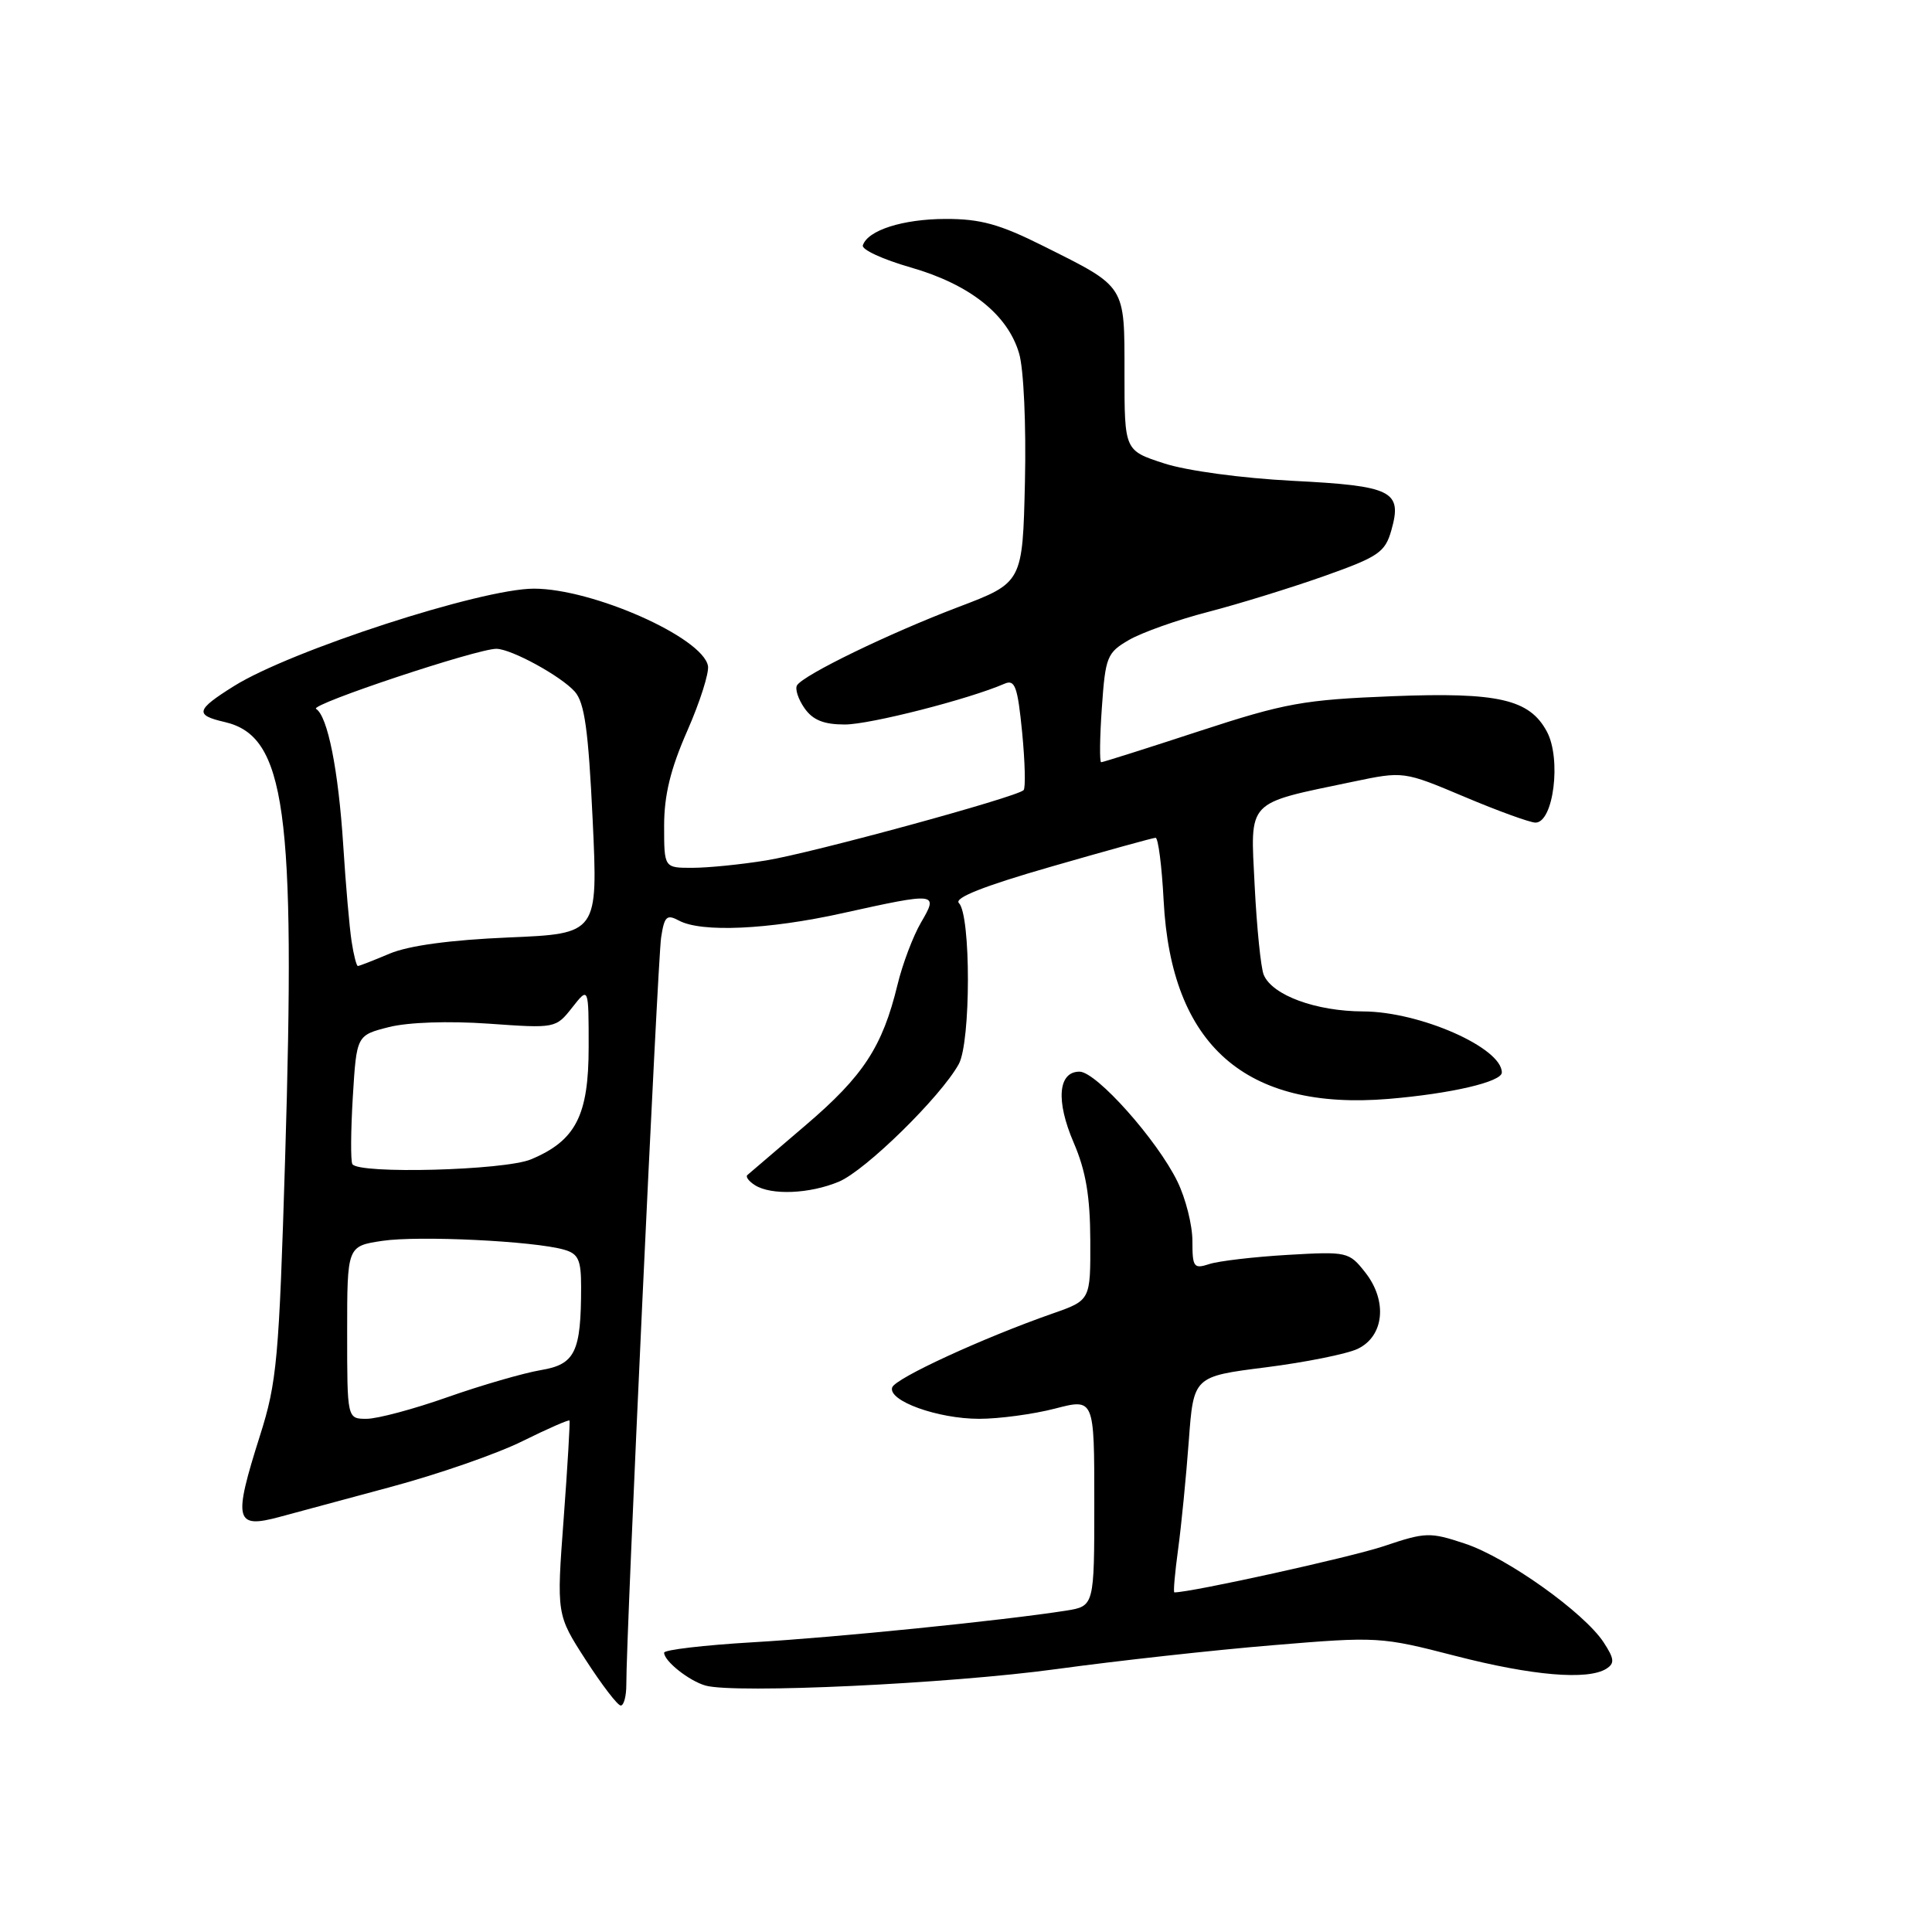 <?xml version="1.0" encoding="UTF-8" standalone="no"?>
<!DOCTYPE svg PUBLIC "-//W3C//DTD SVG 1.1//EN" "http://www.w3.org/Graphics/SVG/1.1/DTD/svg11.dtd" >
<svg xmlns="http://www.w3.org/2000/svg" xmlns:xlink="http://www.w3.org/1999/xlink" version="1.1" viewBox="0 0 256 256">
 <g >
 <path fill="currentColor"
d=" M 82.99 223.25 C 82.95 217.09 87.14 127.26 87.60 124.24 C 88.03 121.41 88.34 121.11 89.98 121.99 C 92.95 123.58 101.79 123.18 111.55 121.02 C 124.21 118.22 124.38 118.24 122.03 122.25 C 120.99 124.04 119.58 127.75 118.92 130.50 C 116.93 138.70 114.40 142.57 106.76 149.09 C 102.77 152.50 99.29 155.47 99.03 155.70 C 98.77 155.92 99.22 156.53 100.03 157.04 C 102.19 158.41 107.28 158.20 111.15 156.58 C 114.68 155.11 124.66 145.32 127.04 141.00 C 128.65 138.08 128.66 121.26 127.06 119.66 C 126.38 118.98 130.37 117.40 139.27 114.84 C 146.55 112.74 152.78 111.02 153.12 111.01 C 153.47 111.01 153.95 114.76 154.19 119.36 C 155.19 138.52 165.03 147.18 184.00 145.61 C 192.25 144.92 199.00 143.35 199.00 142.11 C 199.00 138.83 188.15 134.05 180.65 134.02 C 174.36 134.00 168.59 131.88 167.45 129.17 C 167.07 128.25 166.53 122.94 166.25 117.37 C 165.68 105.84 164.99 106.57 179.28 103.58 C 185.98 102.18 185.98 102.18 194.07 105.59 C 198.52 107.47 202.75 109.00 203.46 109.00 C 205.85 109.00 206.91 100.56 204.97 96.94 C 202.67 92.65 198.51 91.70 184.54 92.25 C 172.73 92.72 170.31 93.15 158.91 96.88 C 151.99 99.15 146.14 101.00 145.91 101.00 C 145.69 101.00 145.72 97.76 146.00 93.80 C 146.47 87.03 146.68 86.49 149.59 84.80 C 151.30 83.81 156.02 82.13 160.09 81.08 C 164.17 80.02 171.09 77.88 175.47 76.33 C 182.66 73.78 183.53 73.19 184.36 70.27 C 185.84 65.05 184.51 64.38 171.25 63.71 C 164.54 63.36 157.25 62.38 154.25 61.40 C 149.00 59.70 149.00 59.70 149.00 49.50 C 149.00 37.68 149.27 38.11 138.27 32.61 C 132.46 29.70 129.93 29.00 125.27 29.01 C 119.61 29.03 114.98 30.51 114.33 32.51 C 114.14 33.07 116.99 34.38 120.65 35.43 C 128.50 37.68 133.53 41.67 135.04 46.84 C 135.65 48.90 135.98 56.33 135.81 63.85 C 135.50 77.20 135.50 77.20 127.00 80.43 C 117.83 83.91 106.47 89.42 105.61 90.81 C 105.32 91.29 105.77 92.65 106.60 93.84 C 107.70 95.41 109.15 96.00 111.94 96.00 C 115.27 96.00 128.36 92.66 133.12 90.59 C 134.49 90.00 134.84 90.98 135.44 97.04 C 135.82 100.97 135.91 104.42 135.63 104.70 C 134.70 105.63 107.63 113.02 101.52 114.01 C 98.21 114.55 93.81 114.99 91.75 114.99 C 88.00 115.00 88.00 115.00 88.00 109.42 C 88.00 105.38 88.84 101.91 91.06 96.86 C 92.75 93.02 93.98 89.14 93.81 88.23 C 93.08 84.45 78.53 78.00 70.74 78.00 C 63.77 78.00 38.52 86.20 31.00 90.91 C 25.95 94.07 25.77 94.75 29.77 95.67 C 37.84 97.54 39.19 107.29 37.78 153.50 C 36.97 180.10 36.70 183.14 34.45 190.22 C 30.87 201.51 31.13 202.60 37.08 200.99 C 38.96 200.48 45.60 198.69 51.84 197.01 C 58.07 195.34 65.90 192.62 69.23 190.96 C 72.57 189.31 75.37 188.08 75.46 188.23 C 75.55 188.38 75.21 194.23 74.69 201.22 C 73.74 213.95 73.74 213.95 77.62 219.96 C 79.76 223.27 81.84 225.99 82.25 225.99 C 82.66 226.00 82.99 224.76 82.99 223.25 Z  M 140.00 221.16 C 147.97 220.07 160.87 218.64 168.65 218.00 C 182.54 216.84 182.98 216.87 192.83 219.41 C 203.02 222.04 210.40 222.67 212.86 221.11 C 213.97 220.40 213.91 219.79 212.49 217.62 C 209.90 213.67 199.67 206.38 194.12 204.54 C 189.46 202.99 188.90 203.01 183.35 204.88 C 178.99 206.34 157.89 211.00 155.61 211.00 C 155.45 211.00 155.68 208.41 156.11 205.25 C 156.54 202.09 157.17 195.65 157.52 190.94 C 158.15 182.39 158.15 182.39 167.72 181.18 C 172.99 180.51 178.47 179.41 179.90 178.73 C 183.41 177.05 183.88 172.38 180.90 168.60 C 178.75 165.87 178.52 165.82 170.60 166.28 C 166.15 166.54 161.49 167.09 160.25 167.49 C 158.18 168.17 158.00 167.93 158.00 164.43 C 158.00 162.34 157.11 158.80 156.02 156.57 C 153.35 151.07 145.27 142.00 143.04 142.00 C 140.20 142.00 139.88 145.86 142.27 151.41 C 143.88 155.15 144.45 158.51 144.47 164.37 C 144.50 172.29 144.50 172.29 139.50 174.04 C 130.29 177.26 118.62 182.63 118.22 183.84 C 117.63 185.61 124.25 188.00 129.75 188.00 C 132.40 188.00 136.91 187.39 139.78 186.65 C 145.00 185.29 145.00 185.29 145.00 199.06 C 145.00 212.82 145.00 212.82 141.25 213.42 C 132.89 214.73 110.79 216.97 99.75 217.61 C 93.29 217.99 88.00 218.61 88.00 218.99 C 88.00 220.11 91.32 222.74 93.50 223.35 C 97.44 224.44 125.77 223.11 140.00 221.16 Z  M 46.00 176.56 C 46.00 165.12 46.00 165.12 50.66 164.42 C 55.46 163.70 70.76 164.44 74.75 165.59 C 76.63 166.13 77.00 166.93 77.00 170.49 C 77.00 179.17 76.22 180.79 71.64 181.55 C 69.36 181.94 63.82 183.54 59.33 185.12 C 54.84 186.71 50.00 188.00 48.58 188.00 C 46.00 188.00 46.00 188.00 46.00 176.56 Z  M 46.69 154.25 C 46.45 153.84 46.48 149.83 46.75 145.34 C 47.25 137.18 47.25 137.18 51.55 136.09 C 54.11 135.45 59.43 135.27 64.74 135.64 C 73.59 136.27 73.65 136.26 75.82 133.50 C 78.00 130.73 78.00 130.73 78.00 138.73 C 78.00 147.82 76.29 151.14 70.36 153.62 C 66.86 155.09 47.46 155.60 46.69 154.25 Z  M 46.59 124.75 C 46.31 122.96 45.81 117.22 45.48 112.00 C 44.84 102.04 43.42 94.89 41.88 93.93 C 40.97 93.36 63.33 85.92 65.79 85.97 C 67.80 86.01 74.32 89.58 76.16 91.64 C 77.46 93.11 77.96 96.69 78.53 108.61 C 79.24 123.72 79.24 123.72 67.37 124.22 C 59.64 124.55 54.15 125.30 51.63 126.36 C 49.50 127.26 47.61 128.00 47.42 128.00 C 47.24 128.00 46.86 126.54 46.59 124.75 Z "/>
</g>
</svg>
